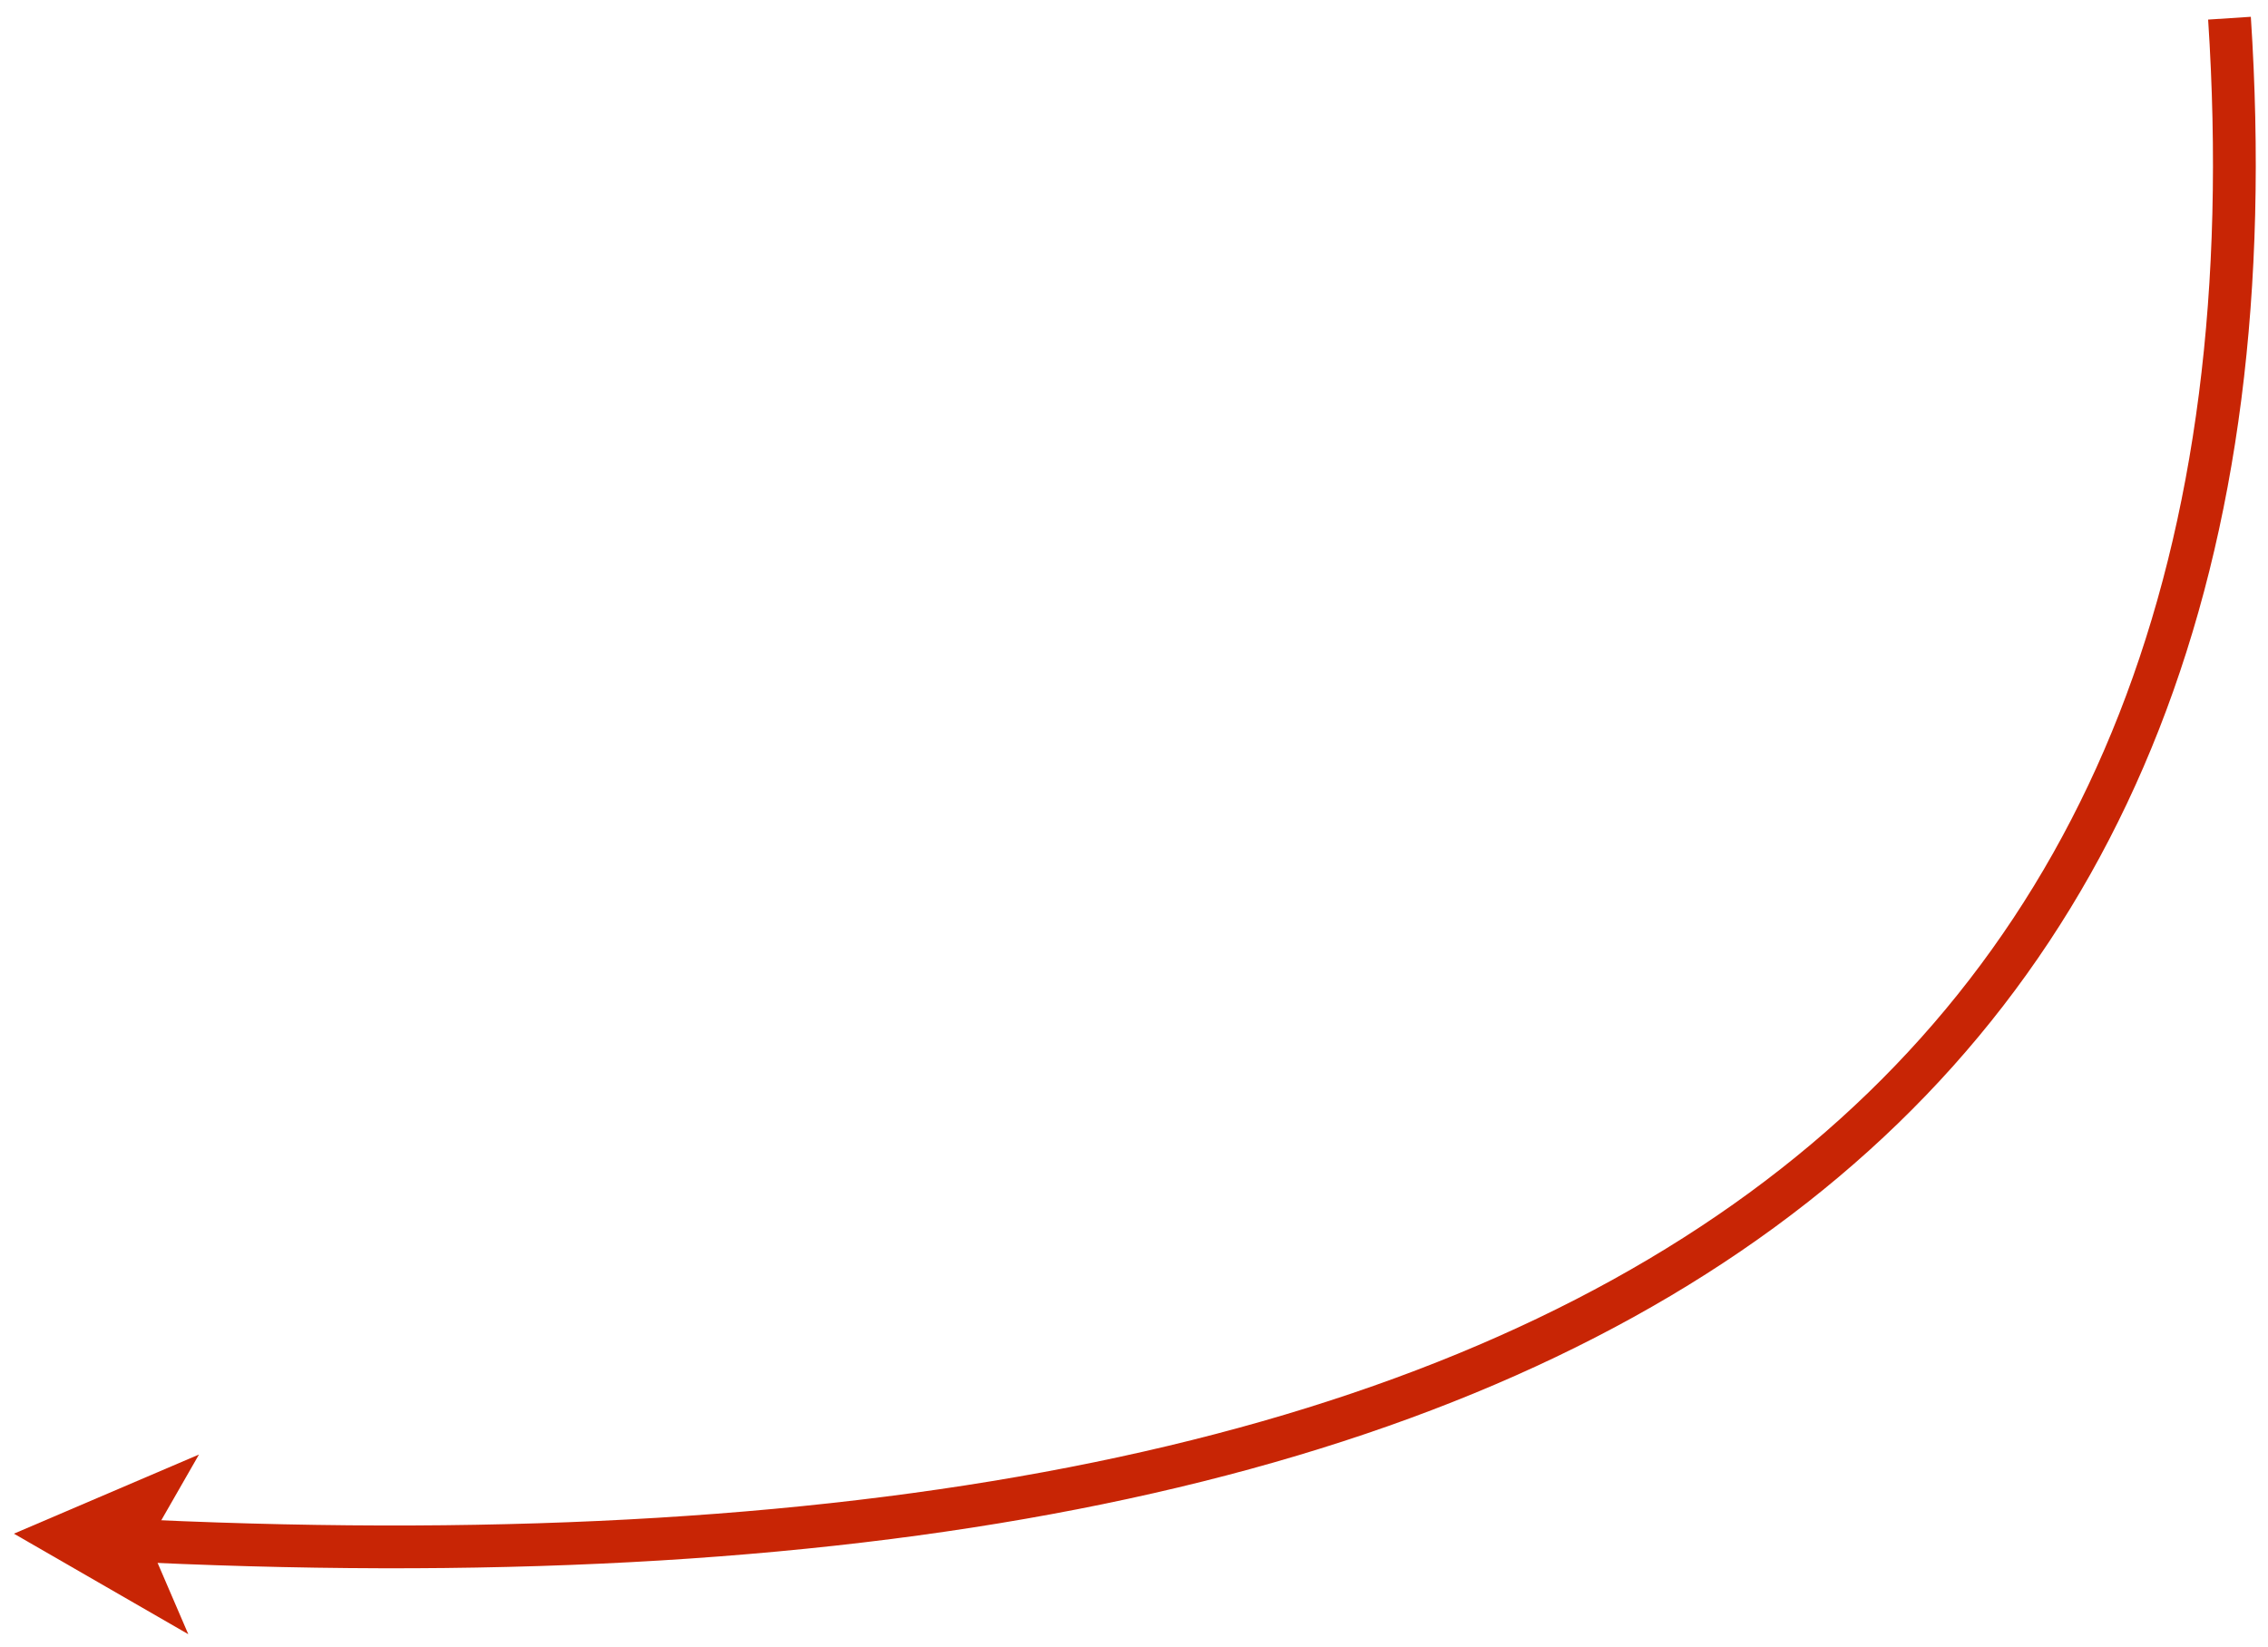 <?xml version="1.0" encoding="UTF-8" standalone="no"?><svg xmlns="http://www.w3.org/2000/svg" xmlns:xlink="http://www.w3.org/1999/xlink" clip-rule="evenodd" stroke-miterlimit="4.00" viewBox="0 0 212 154"><desc>SVG generated by Keynote</desc><defs></defs><g transform="matrix(1.00, 0.00, -0.00, -1.00, 0.0, 154.0)"><path d="M 207.1 0.0 C 213.7 101.1 148.8 148.6 12.6 142.4 L 10.6 142.3 " fill="none" stroke="#C82505" stroke-width="4.00" transform="matrix(1.00, 0.00, 0.00, -1.00, 1.3, 152.3)"></path><path d="M 18.6 18.0 L 1.3 10.6 L 17.6 1.2 L 13.9 9.8 Z M 18.6 18.0 " fill="#C82505"></path></g></svg>